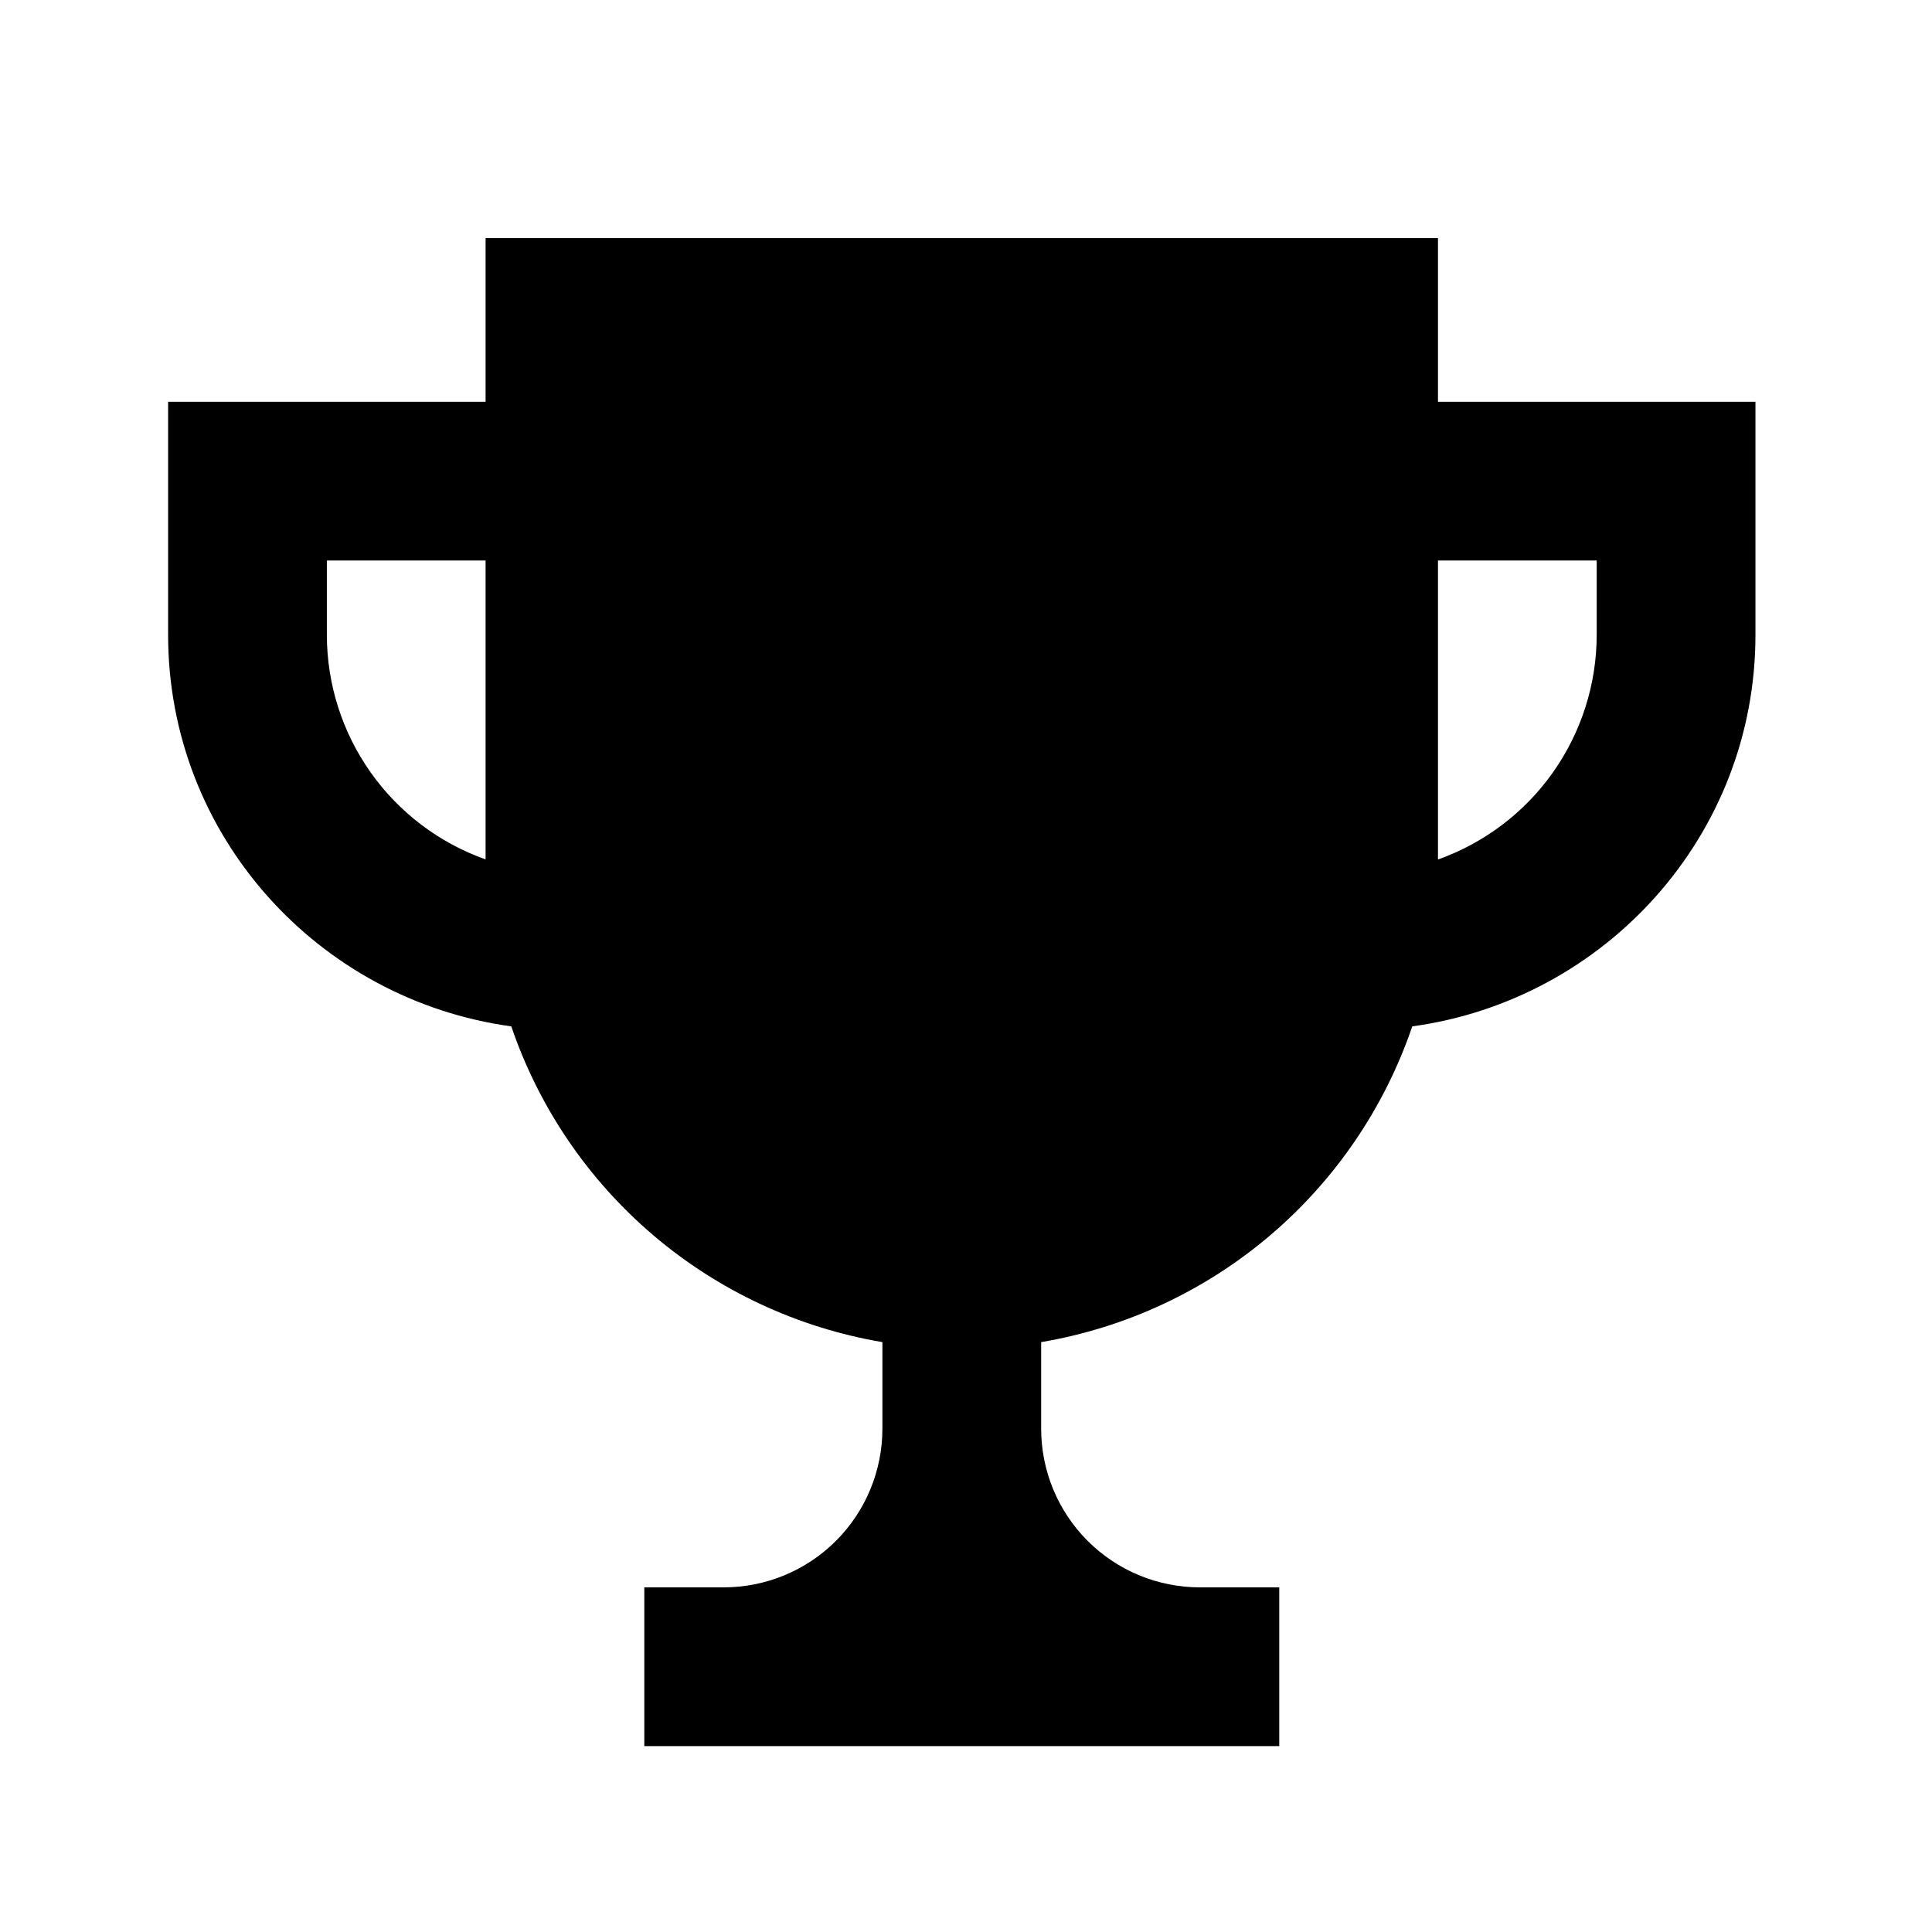 <svg width="71" height="70" viewBox="0 0 71 70" fill="none" xmlns="http://www.w3.org/2000/svg">
<path d="M52.845 14.764V8.75H17.845V14.764H6.178V23.333C6.178 30.698 11.688 36.744 18.79 37.718C19.807 40.702 21.611 43.354 24.012 45.397C26.413 47.439 29.321 48.795 32.428 49.321V52.5C32.428 54.047 31.814 55.531 30.72 56.625C29.626 57.719 28.142 58.333 26.595 58.333H23.678V64.167H47.012V58.333H44.095C42.548 58.333 41.064 57.719 39.97 56.625C38.876 55.531 38.262 54.047 38.262 52.5V49.321C41.369 48.795 44.277 47.439 46.678 45.397C49.078 43.354 50.883 40.702 51.9 37.718C59.002 36.744 64.512 30.698 64.512 23.333V14.764H52.845ZM12.012 23.333V20.598H17.845V31.582C16.14 30.977 14.664 29.86 13.62 28.383C12.575 26.906 12.014 25.142 12.012 23.333ZM58.678 23.333C58.676 25.142 58.114 26.907 57.07 28.384C56.026 29.861 54.55 30.979 52.845 31.585V20.598H58.678V23.333Z" fill="black"/>
</svg>
